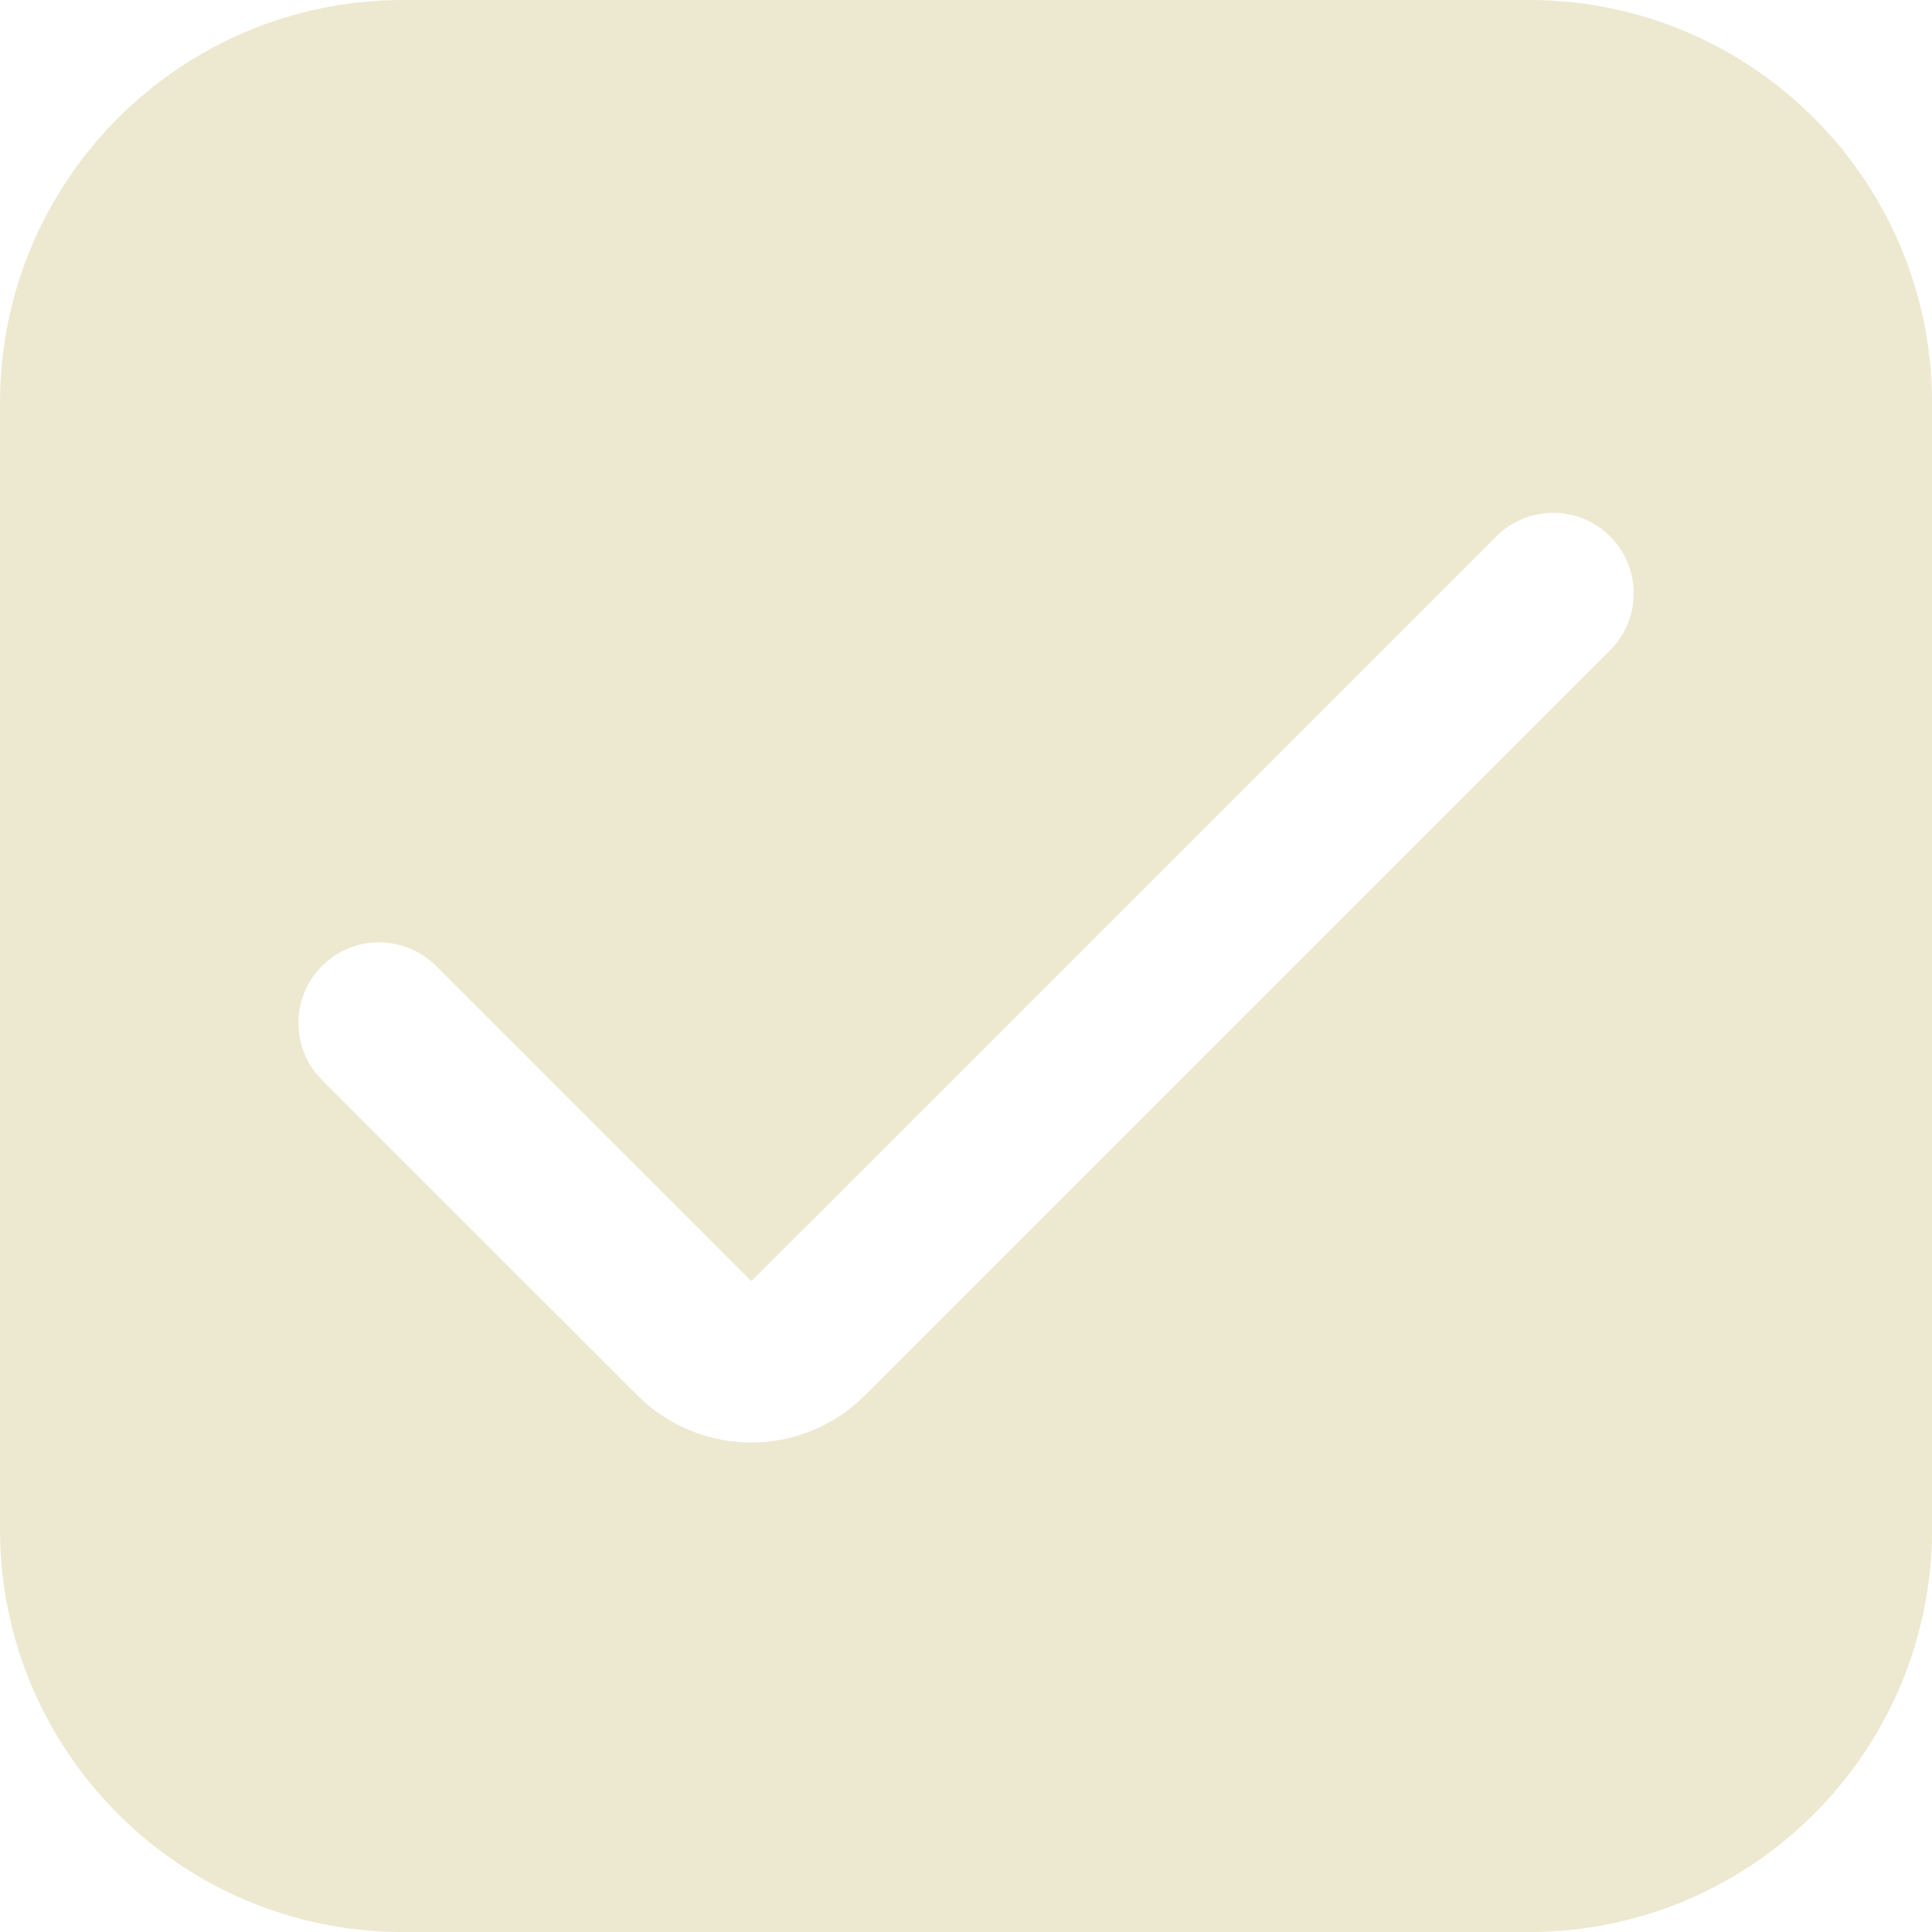 <?xml version="1.0" encoding="UTF-8"?>
<svg id="Layer_2" data-name="Layer 2" xmlns="http://www.w3.org/2000/svg" viewBox="0 0 512 512">
  <defs>
    <style>
      .cls-1 {
        fill: #ede8d0;
        stroke-width: 0px;
      }
    </style>
  </defs>
  <g id="Layer_1-2" data-name="Layer 1">
    <path class="cls-1" d="M405.33,0H106.67C47.79.07.07,47.79,0,106.67v298.67c.07,58.88,47.79,106.6,106.67,106.67h298.67c58.88-.07,106.6-47.79,106.67-106.67V106.67c-.07-58.88-47.79-106.6-106.67-106.67ZM426.67,172.35l-197.42,197.42c-16.66,16.67-43.67,16.67-60.34.01h-.01s-83.56-83.55-83.56-83.55c-8.35-8.35-8.35-21.88,0-30.23s21.88-8.35,30.23,0l83.54,83.54,197.44-197.42c8.35-8.32,21.86-8.29,30.18.05,8.32,8.35,8.29,21.86-.05,30.18Z"/>
  </g>
</svg>